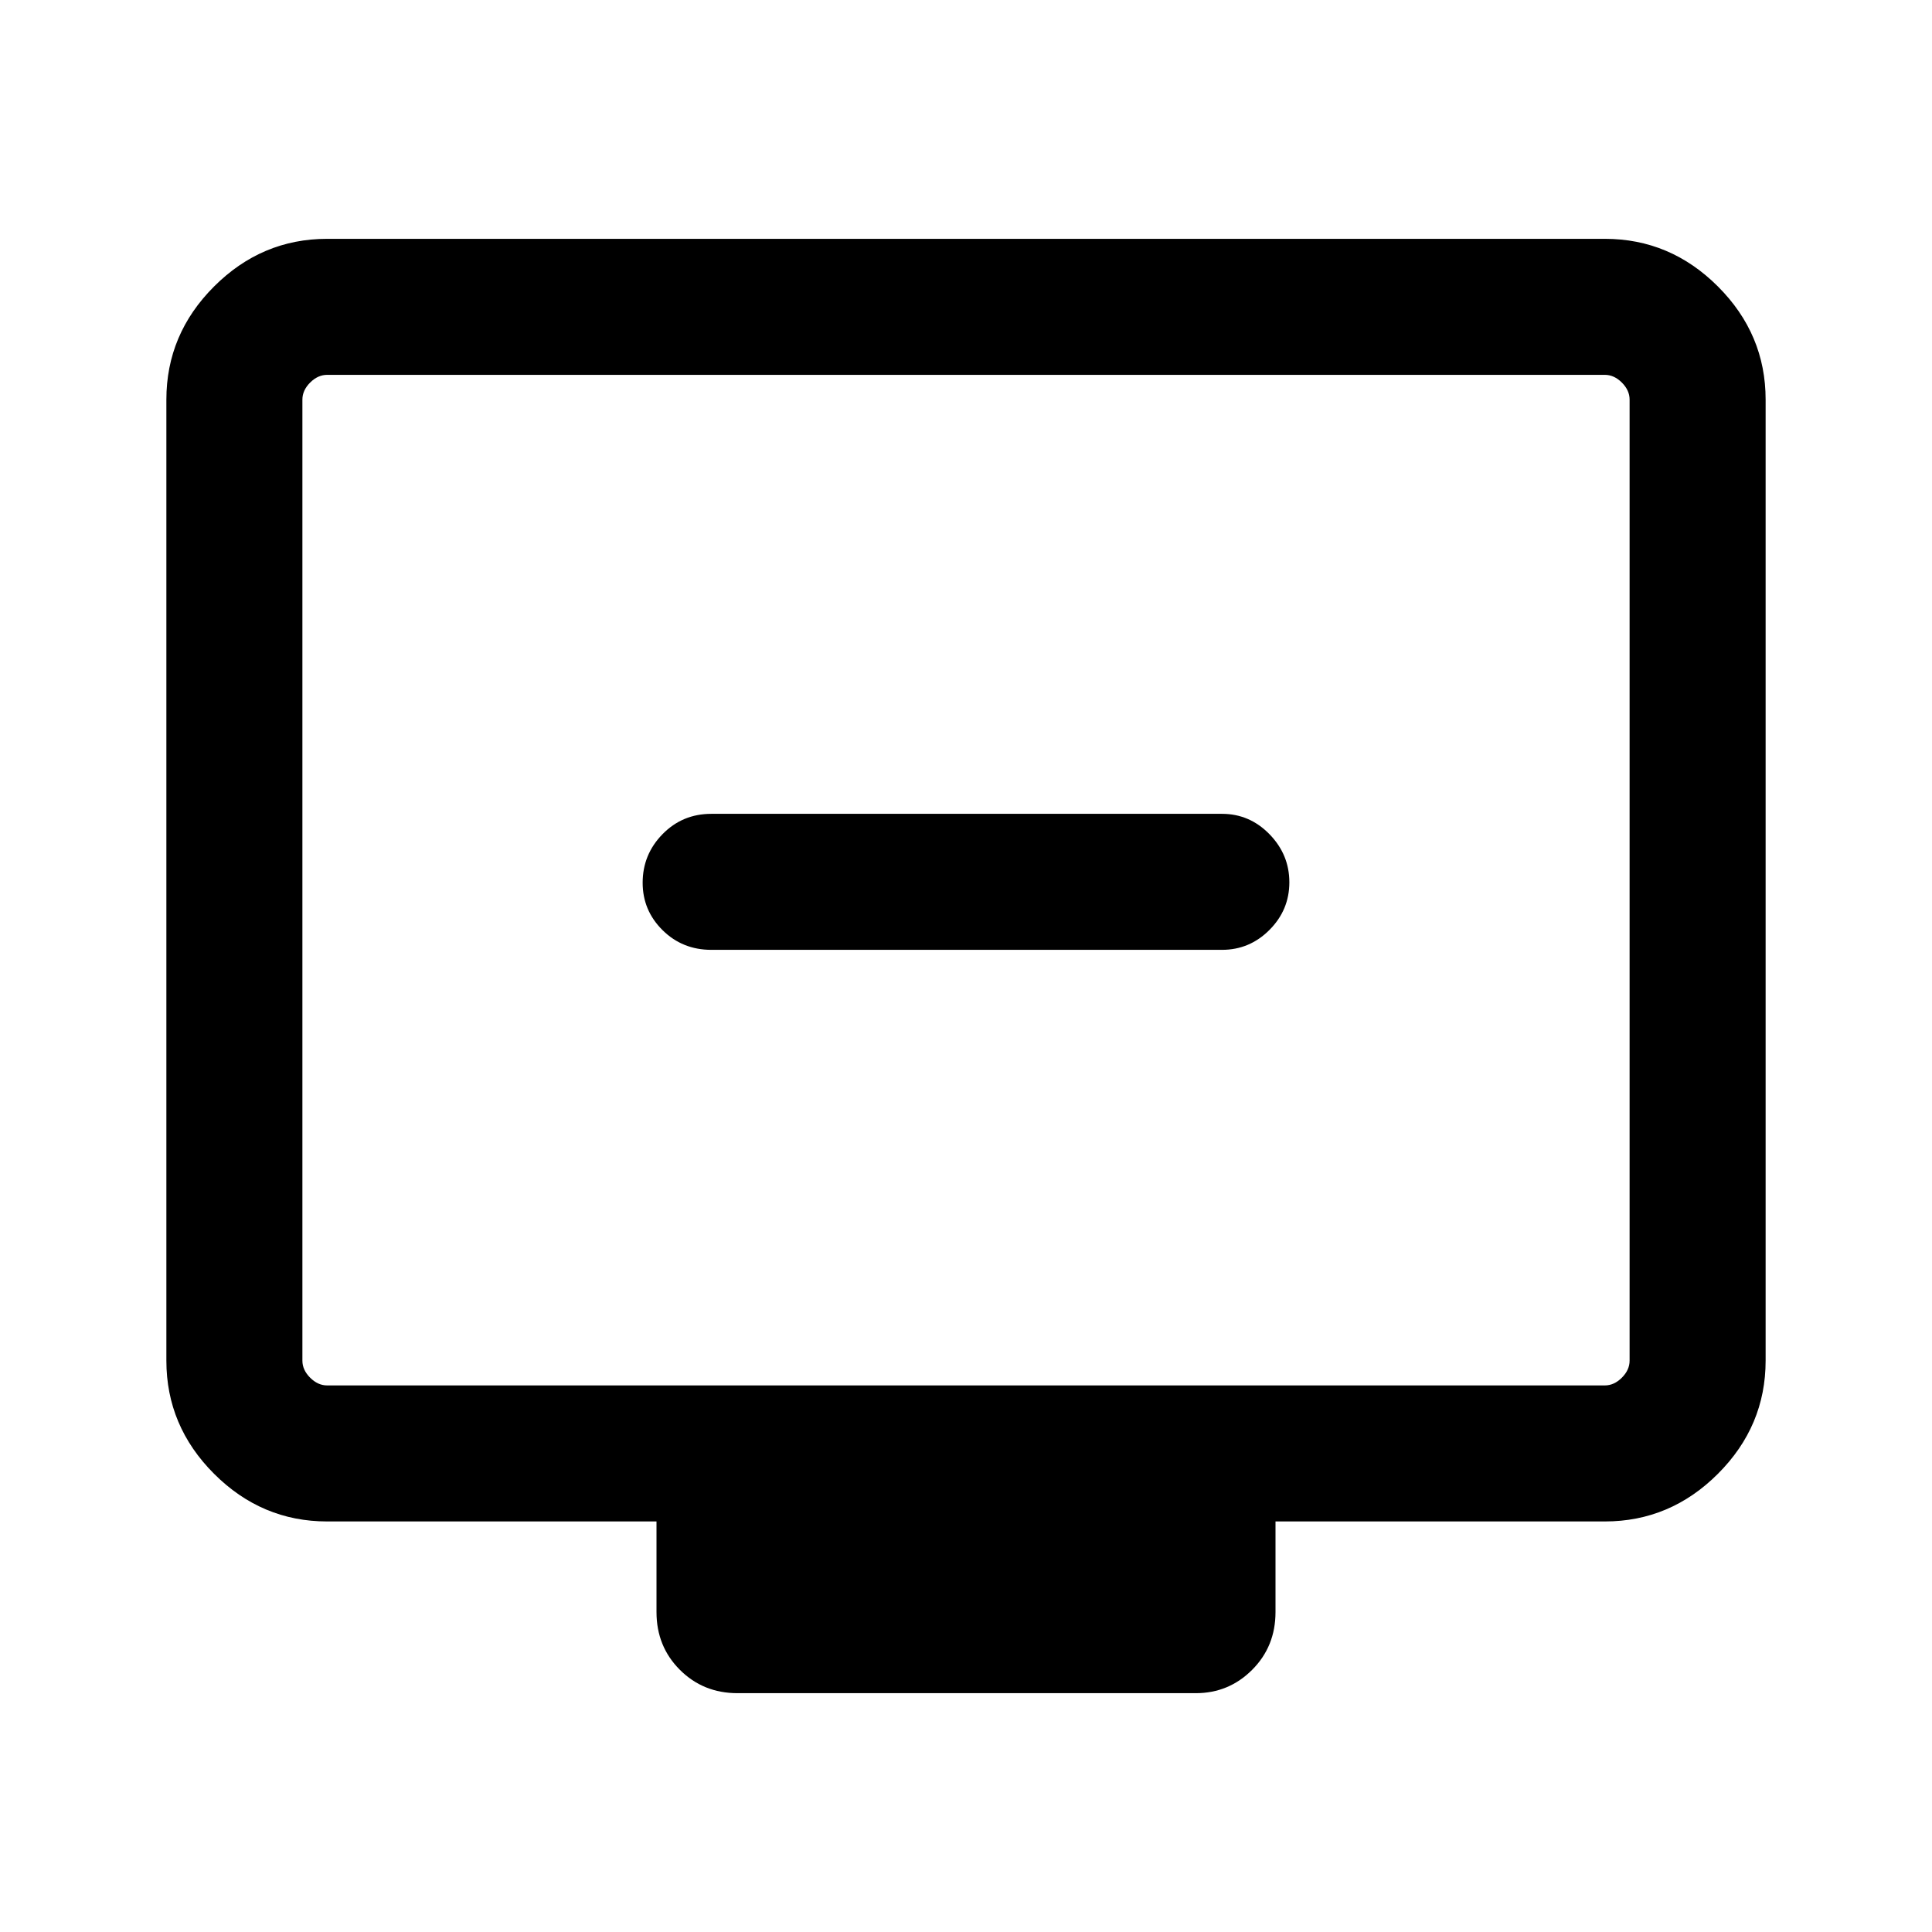 <svg xmlns="http://www.w3.org/2000/svg" height="40" viewBox="0 -960 960 960" width="40"><path d="M353.46-488.03h253.75q13.71 0 23.58-9.9 9.88-9.91 9.88-23.67 0-13.76-9.88-23.89-9.87-10.12-23.58-10.12H353.46q-14.36 0-24.24 10.09-9.89 10.1-9.89 24.15 0 13.77 9.89 23.56 9.88 9.78 24.24 9.78ZM162.56-204q-32.51 0-56.2-23.69-23.69-23.7-23.69-56.21v-477.53q0-32.52 23.69-56.21 23.69-23.69 56.2-23.69h634.88q32.51 0 56.2 23.69 23.69 23.69 23.69 56.21v477.53q0 32.51-23.69 56.21Q829.95-204 797.44-204H633.79v45.05q0 17.06-11.6 28.67-11.6 11.61-28.01 11.61H366.49q-17.06 0-28.67-11.61-11.61-11.61-11.61-28.67V-204H162.56Zm0-67.59h634.88q4.61 0 8.46-3.85 3.84-3.84 3.84-8.46v-477.53q0-4.62-3.84-8.47-3.85-3.84-8.46-3.84H162.56q-4.61 0-8.46 3.84-3.84 3.85-3.84 8.47v477.53q0 4.62 3.84 8.46 3.85 3.85 8.46 3.85Zm-12.3 0v-502.15 502.15Z"/></svg>